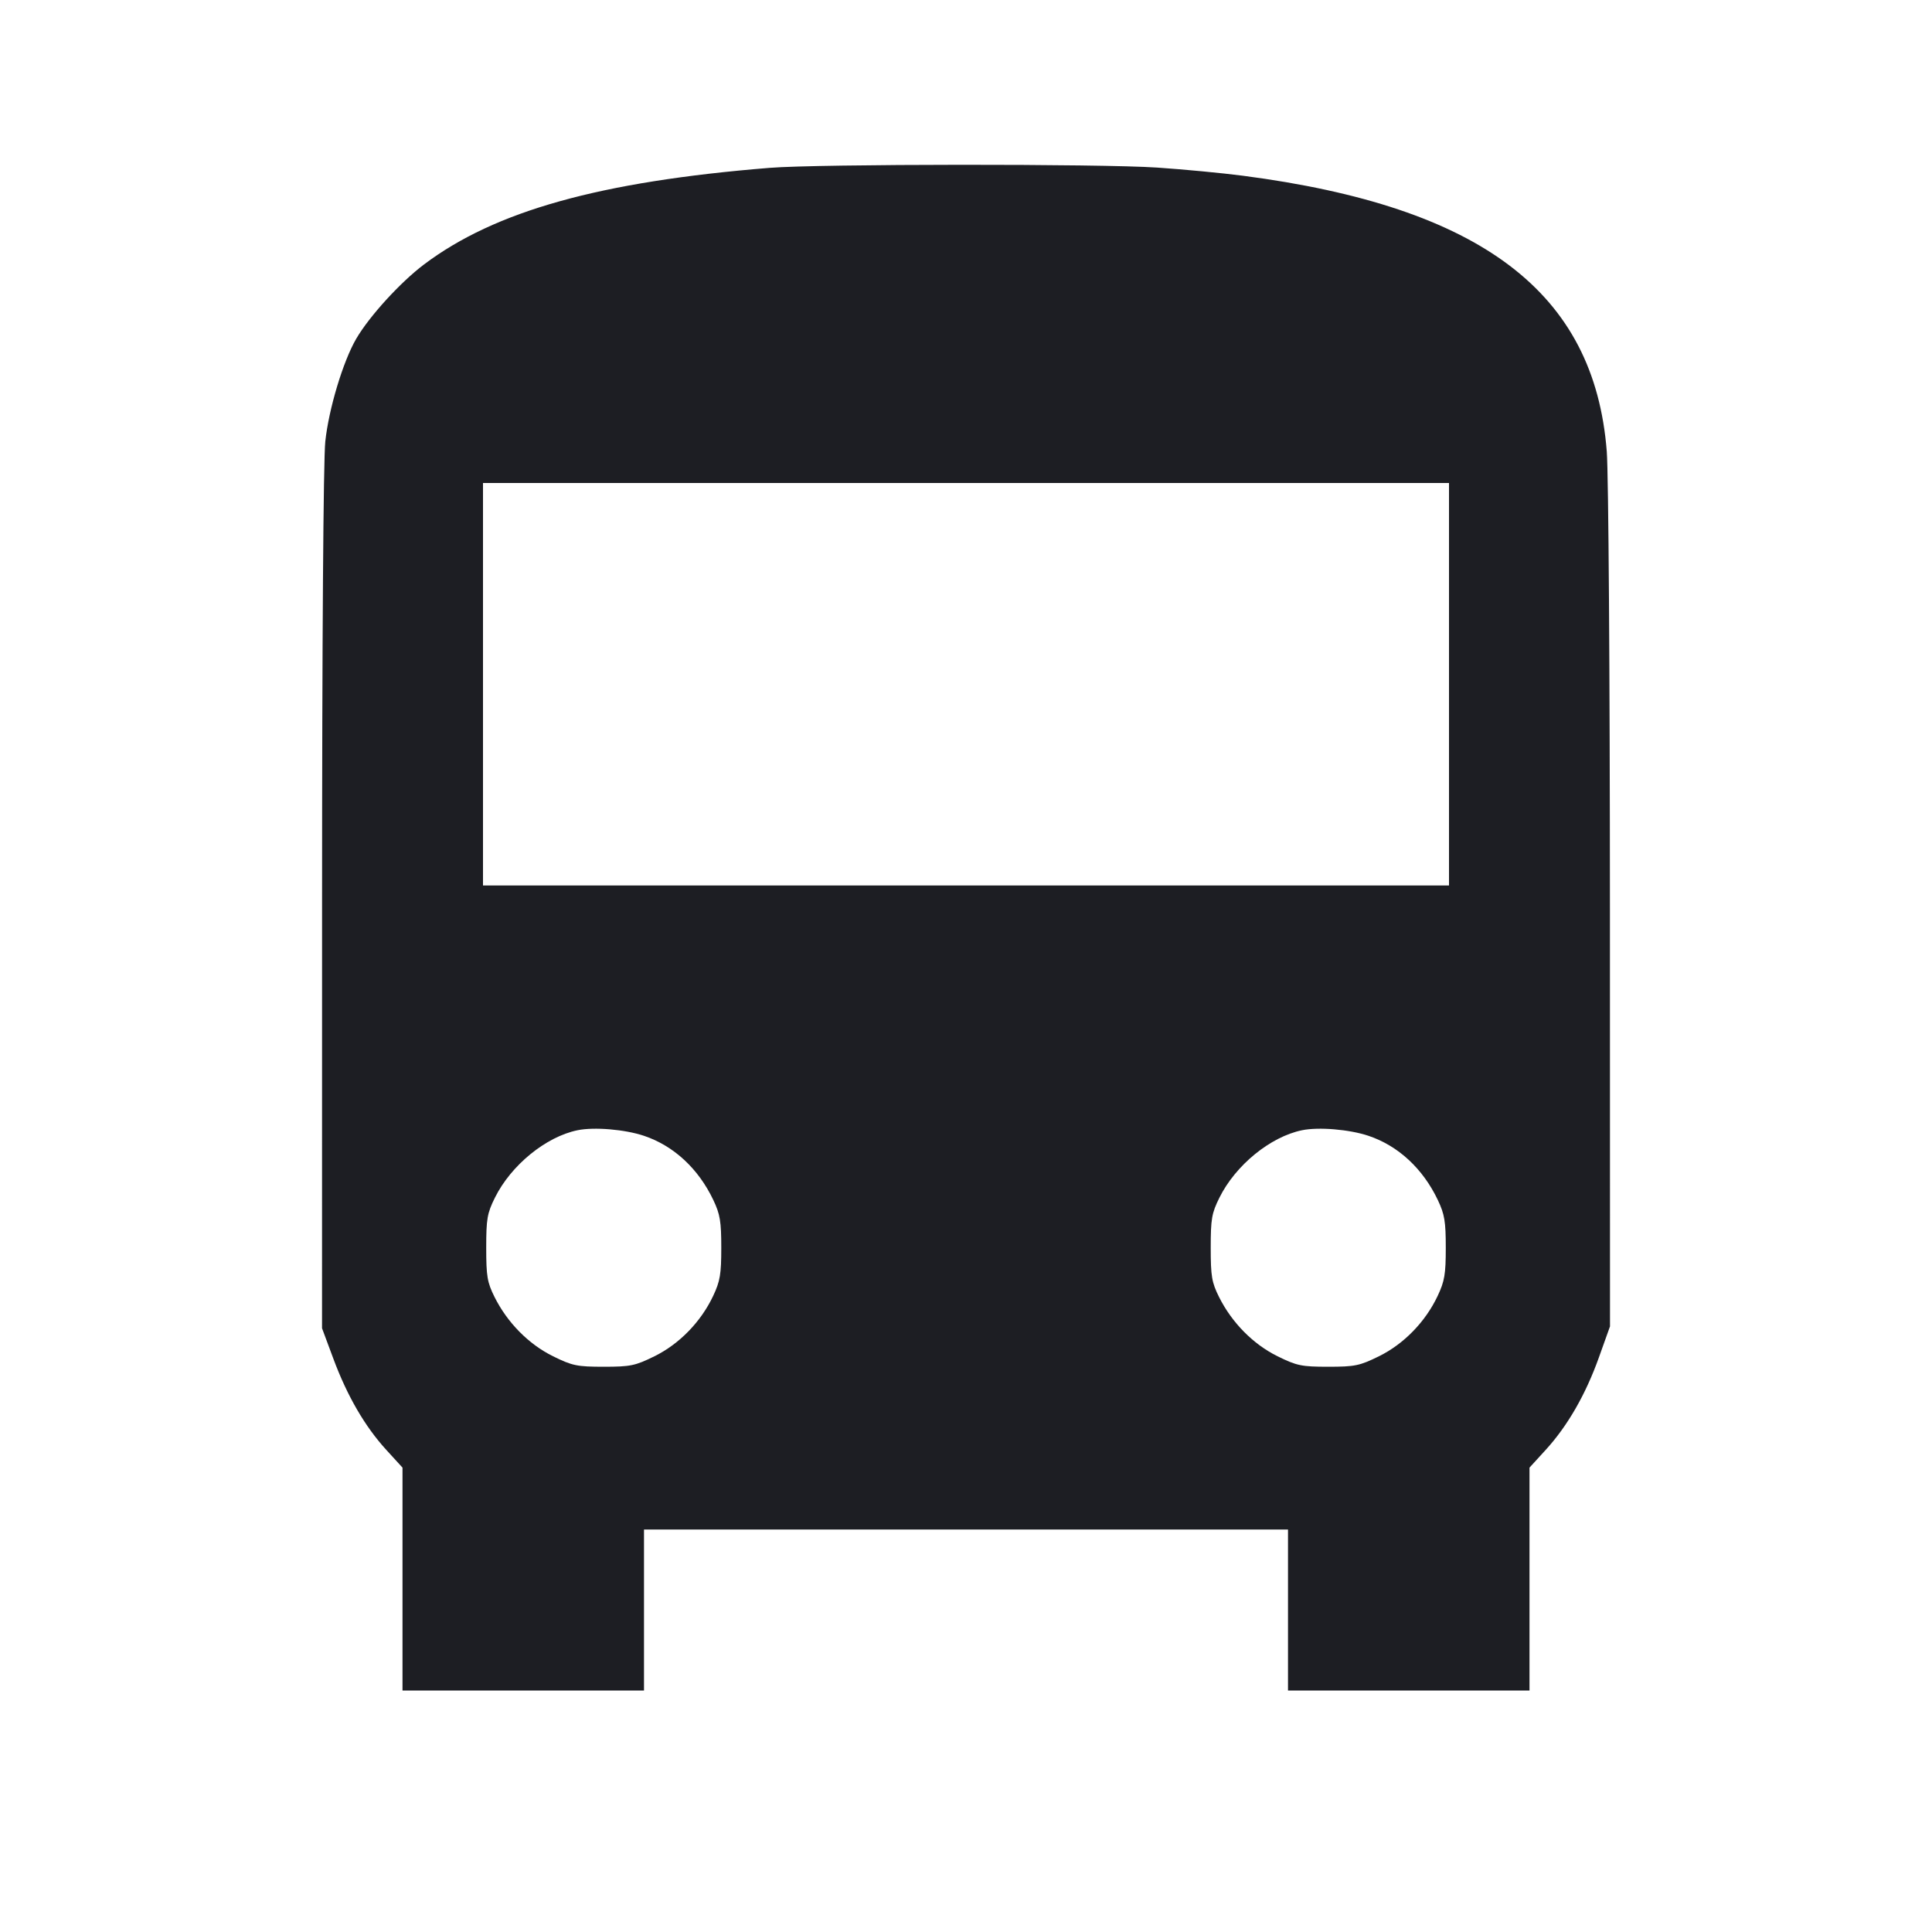<svg viewBox="0 0 2400 2400" fill="none" xmlns="http://www.w3.org/2000/svg"><path d="M956.000 208.514 C 745.394 225.569,615.022 262.007,526.755 328.484 C 497.426 350.574,458.885 392.797,442.575 420.708 C 426.197 448.735,408.355 507.991,404.083 548.548 C 401.701 571.170,400.119 796.658,400.089 1118.000 L 400.039 1650.000 414.175 1688.000 C 431.406 1734.323,453.349 1772.078,479.963 1801.198 L 500.000 1823.122 500.000 1961.561 L 500.000 2100.000 650.000 2100.000 L 800.000 2100.000 800.000 2000.000 L 800.000 1900.000 1200.000 1900.000 L 1600.000 1900.000 1600.000 2000.000 L 1600.000 2100.000 1750.000 2100.000 L 1900.000 2100.000 1900.000 1961.561 L 1900.000 1823.122 1920.037 1801.198 C 1947.260 1771.412,1969.717 1732.403,1986.215 1686.242 L 2000.000 1647.674 1999.909 1128.837 C 1999.858 836.972,1998.146 588.499,1995.996 560.850 C 1980.633 363.279,1840.138 256.850,1543.762 218.272 C 1518.331 214.962,1470.631 210.424,1437.762 208.189 C 1367.143 203.385,1016.411 203.622,956.000 208.514 M1800.000 850.000 L 1800.000 1100.000 1200.000 1100.000 L 600.000 1100.000 600.000 850.000 L 600.000 600.000 1200.000 600.000 L 1800.000 600.000 1800.000 850.000 M800.000 1410.948 C 836.989 1423.373,867.584 1451.718,886.136 1490.752 C 894.500 1508.349,896.000 1517.357,896.000 1550.000 C 896.000 1582.941,894.531 1591.601,885.819 1610.017 C 870.647 1642.088,843.855 1669.601,813.008 1684.787 C 788.987 1696.612,783.156 1697.818,750.000 1697.818 C 716.844 1697.818,711.013 1696.612,686.992 1684.787 C 656.761 1669.904,630.180 1642.965,614.319 1611.137 C 605.273 1592.985,604.000 1585.440,604.000 1550.000 C 604.000 1514.107,605.213 1507.127,614.811 1487.785 C 634.842 1447.422,678.058 1412.131,717.375 1404.029 C 738.055 1399.768,776.236 1402.965,800.000 1410.948 M1700.000 1410.948 C 1736.989 1423.373,1767.584 1451.718,1786.136 1490.752 C 1794.500 1508.349,1796.000 1517.357,1796.000 1550.000 C 1796.000 1582.941,1794.531 1591.601,1785.819 1610.017 C 1770.647 1642.088,1743.855 1669.601,1713.008 1684.787 C 1688.987 1696.612,1683.156 1697.818,1650.000 1697.818 C 1616.844 1697.818,1611.013 1696.612,1586.992 1684.787 C 1556.761 1669.904,1530.180 1642.965,1514.319 1611.137 C 1505.273 1592.985,1504.000 1585.440,1504.000 1550.000 C 1504.000 1514.107,1505.213 1507.127,1514.811 1487.785 C 1534.842 1447.422,1578.058 1412.131,1617.375 1404.029 C 1638.055 1399.768,1676.236 1402.965,1700.000 1410.948 " fill="#1D1E23" stroke="none" fill-rule="evenodd"/></svg>